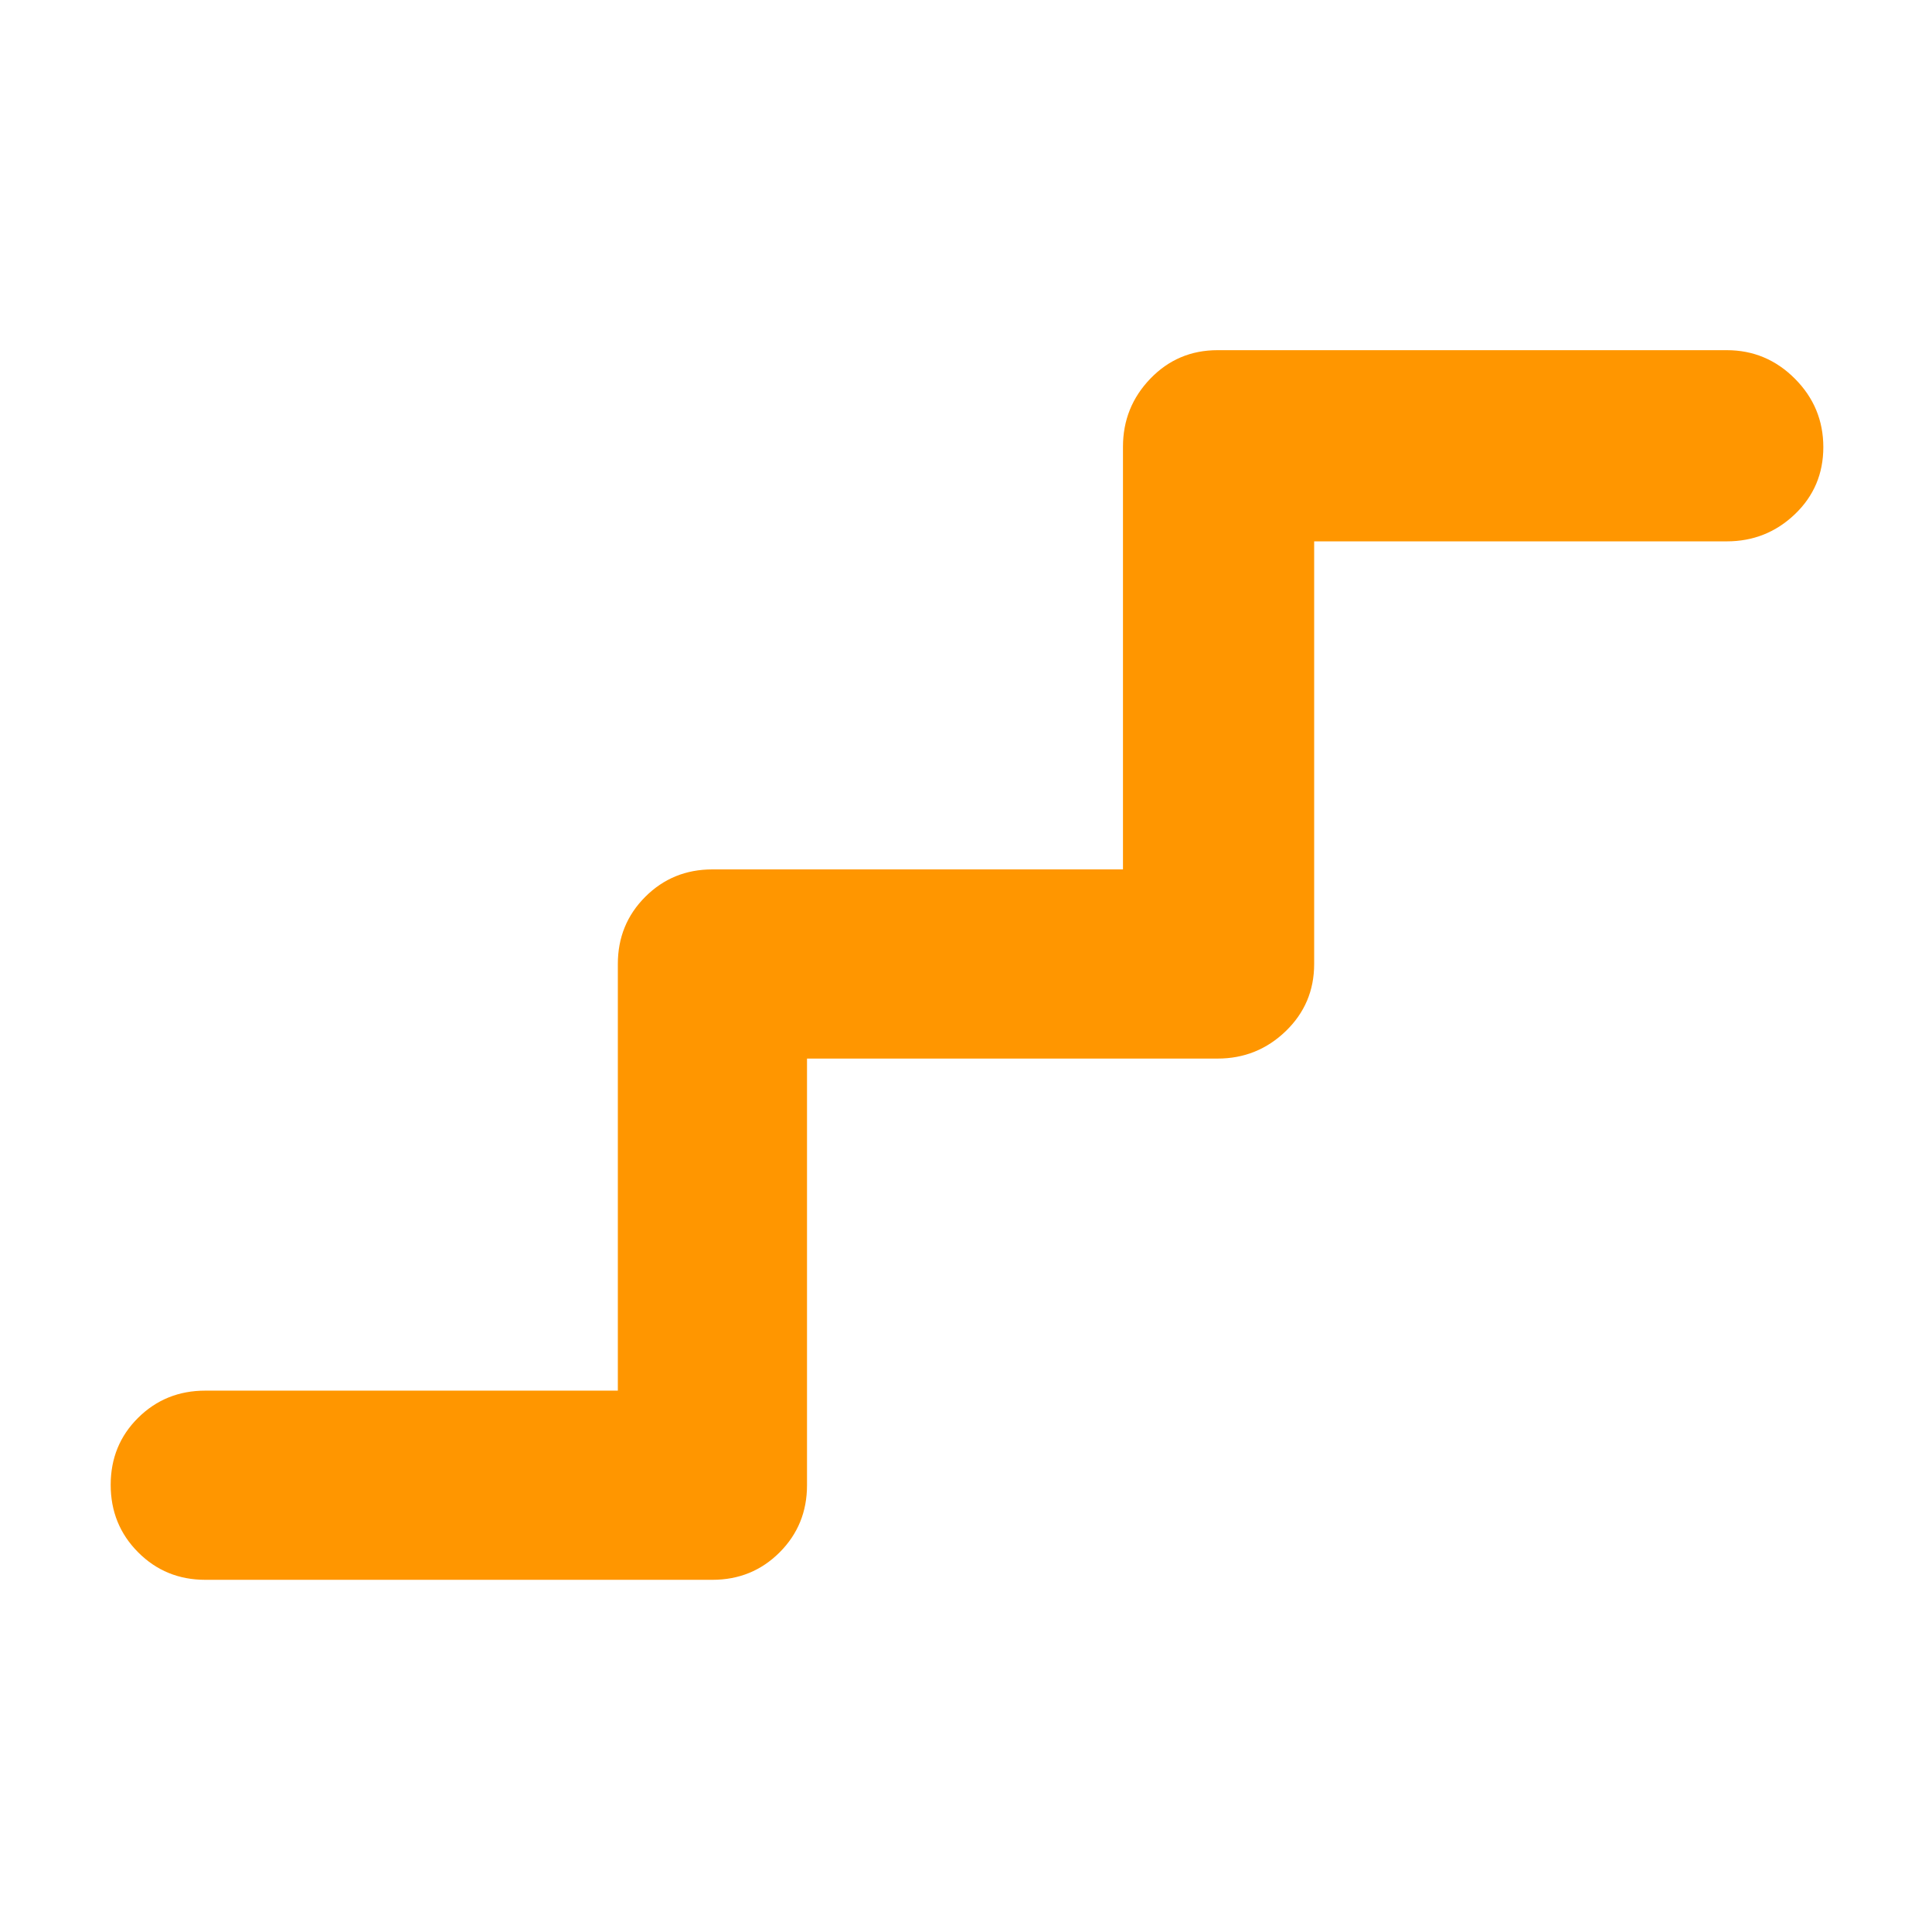 <svg xmlns="http://www.w3.org/2000/svg" height="48" viewBox="0 -960 960 960" width="48"><path fill="rgb(255, 150, 0)" d="M102-175q-19.75 0-33.37-13.68Q55-202.35 55-222.18 55-242 68.63-255.5 82.25-269 102-269h205v-212q0-19.75 13.63-33.38Q334.25-528 354-528h204v-210q0-19.75 13.63-33.88Q585.25-786 605-786h253q19.75 0 33.88 14.18 14.12 14.17 14.12 34 0 19.82-14.12 33.32Q877.75-691 858-691H653v210q0 19.75-14.12 33.37Q624.75-434 605-434H401v212q0 19.75-13.62 33.37Q373.75-175 354-175H102Z"/></svg>